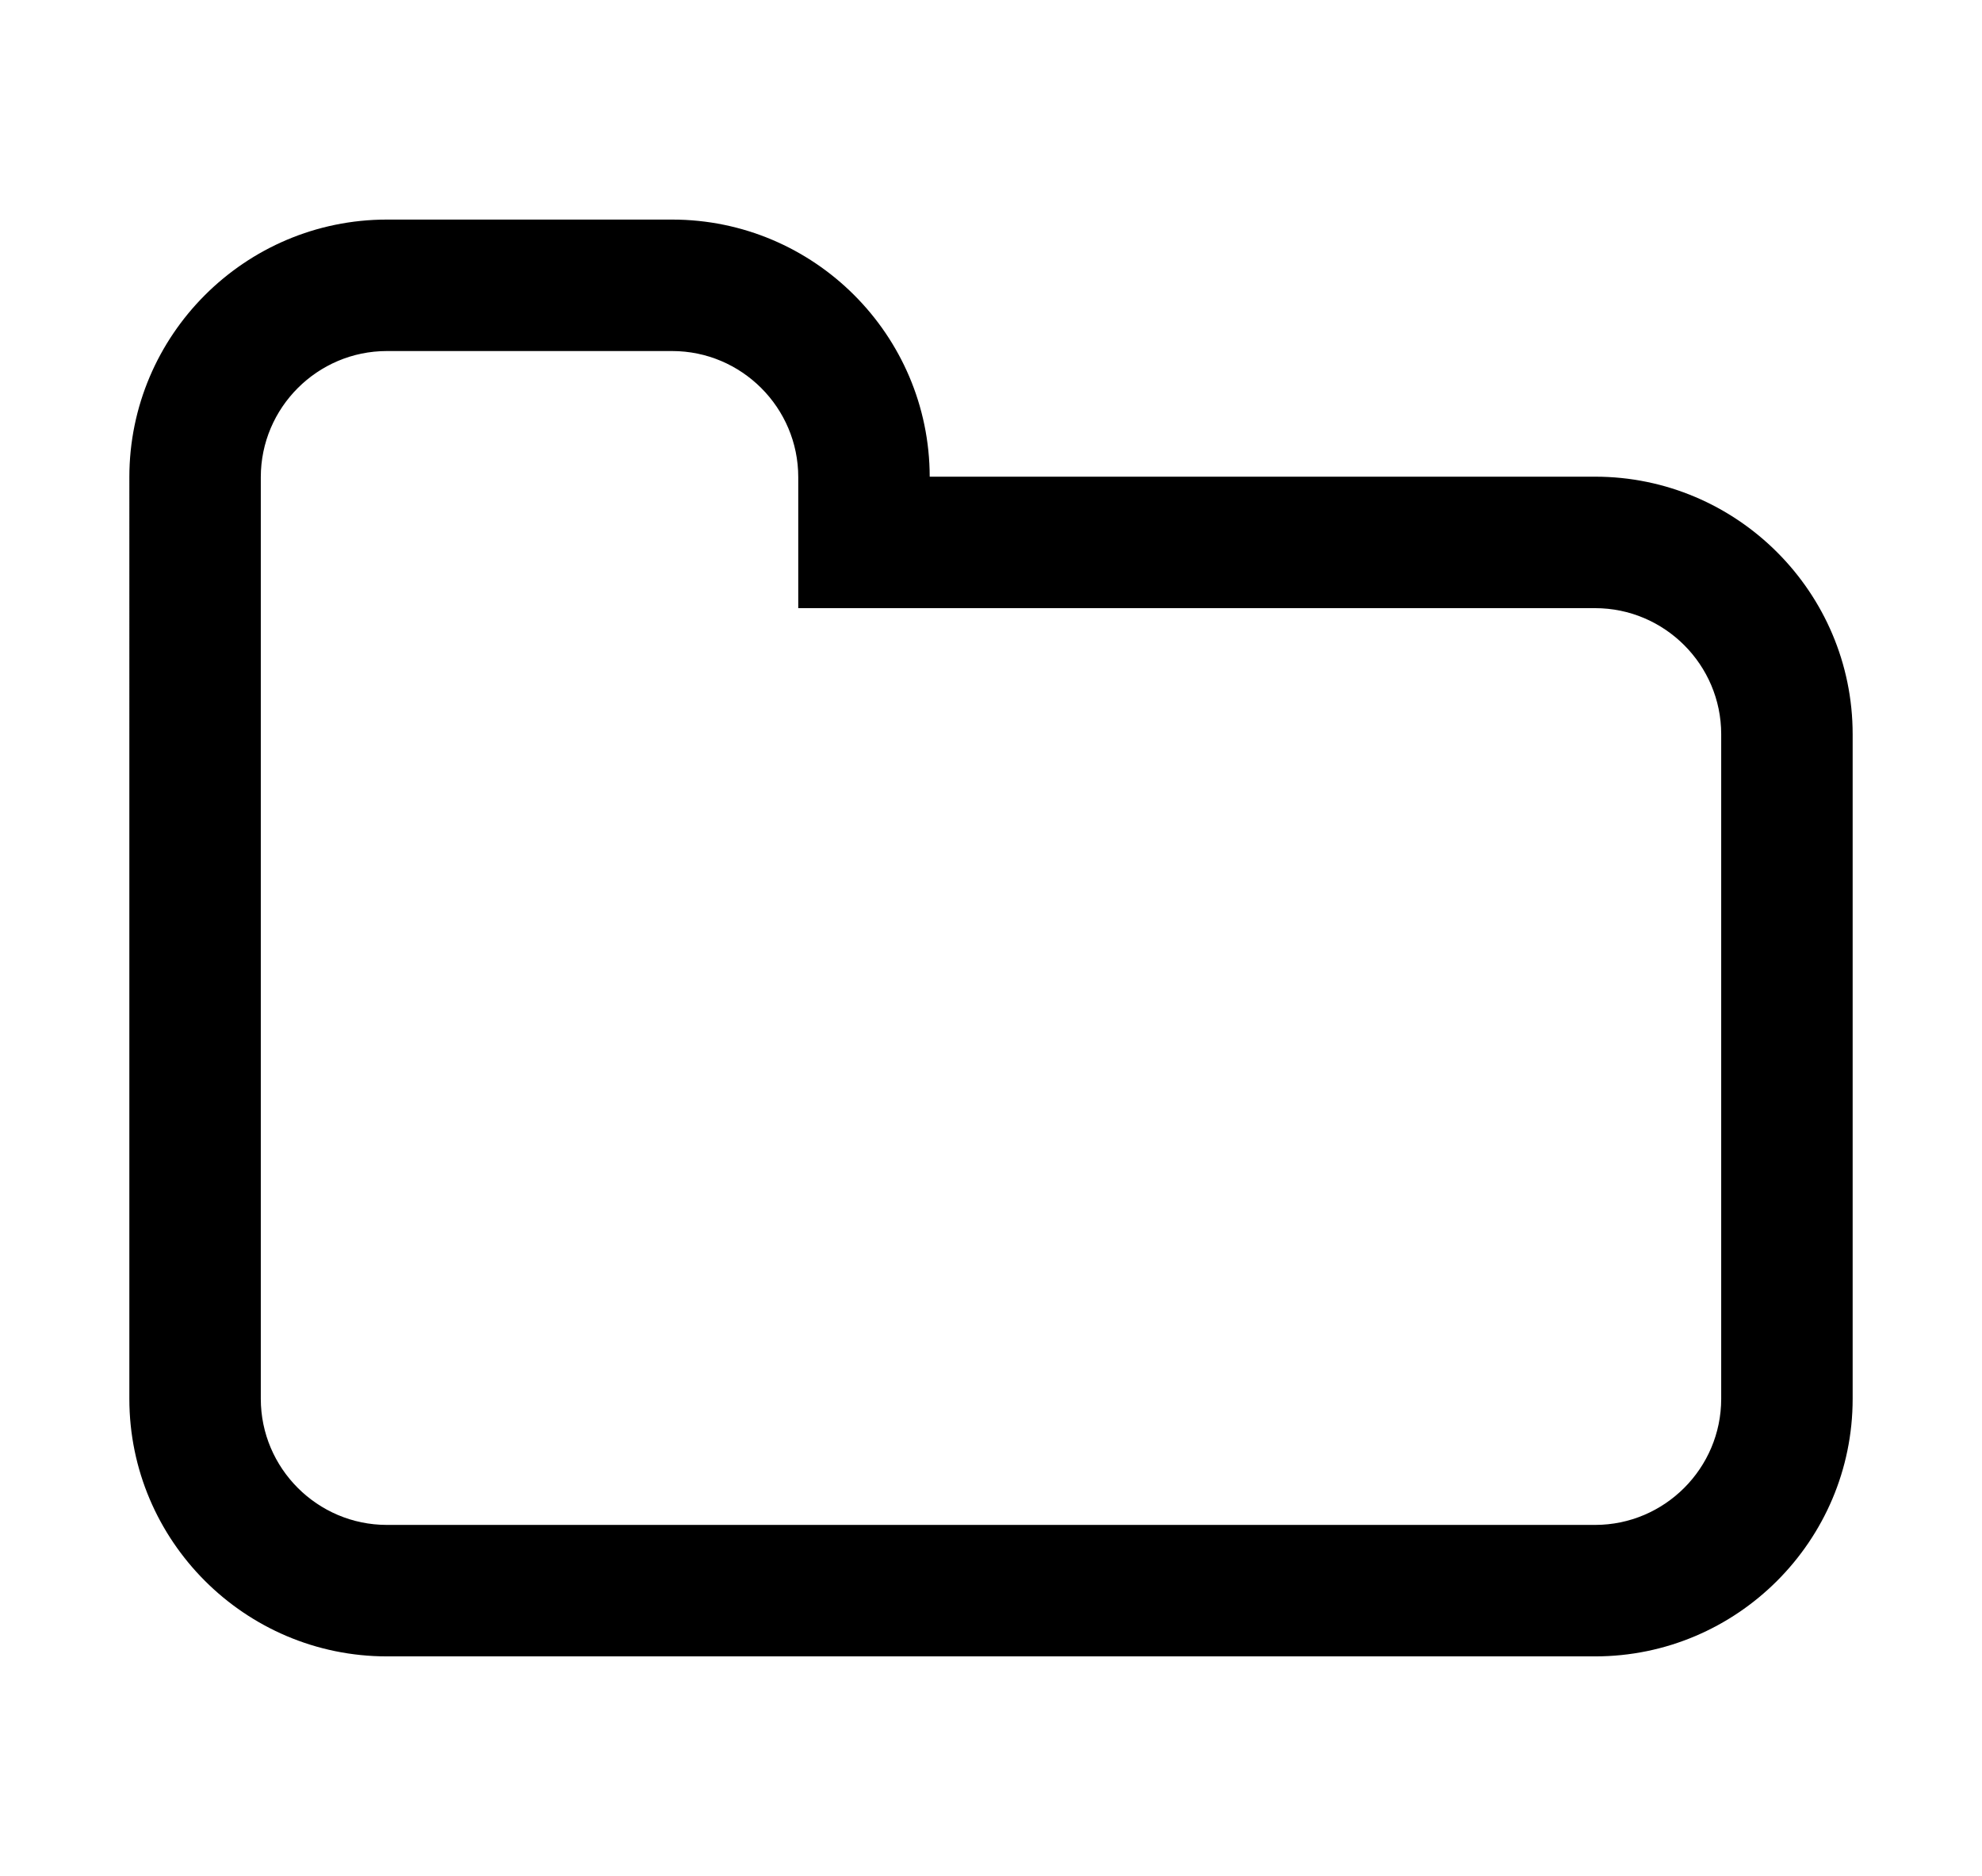 <?xml version="1.0" encoding="UTF-8"?><svg id="a" xmlns="http://www.w3.org/2000/svg" viewBox="0 0 85.04 80.48"><path d="M68.44,71.06H16.6c-6.09,0-11.05-4.96-11.05-11.05V20.47c0-6.09,4.96-11.05,11.05-11.05h12.24c6.09,0,11.04,4.95,11.05,11.03h28.55c6.09,0,11.05,4.96,11.05,11.05v28.51c0,6.09-4.96,11.05-11.05,11.05ZM16.6,15.06c-2.98,0-5.41,2.43-5.41,5.41V60.01c0,2.98,2.43,5.41,5.41,5.41h51.84c2.98,0,5.41-2.43,5.41-5.41V31.5c0-2.98-2.43-5.41-5.41-5.41H34.25v-5.62c0-2.98-2.43-5.41-5.41-5.41h-12.24Z"/></svg>